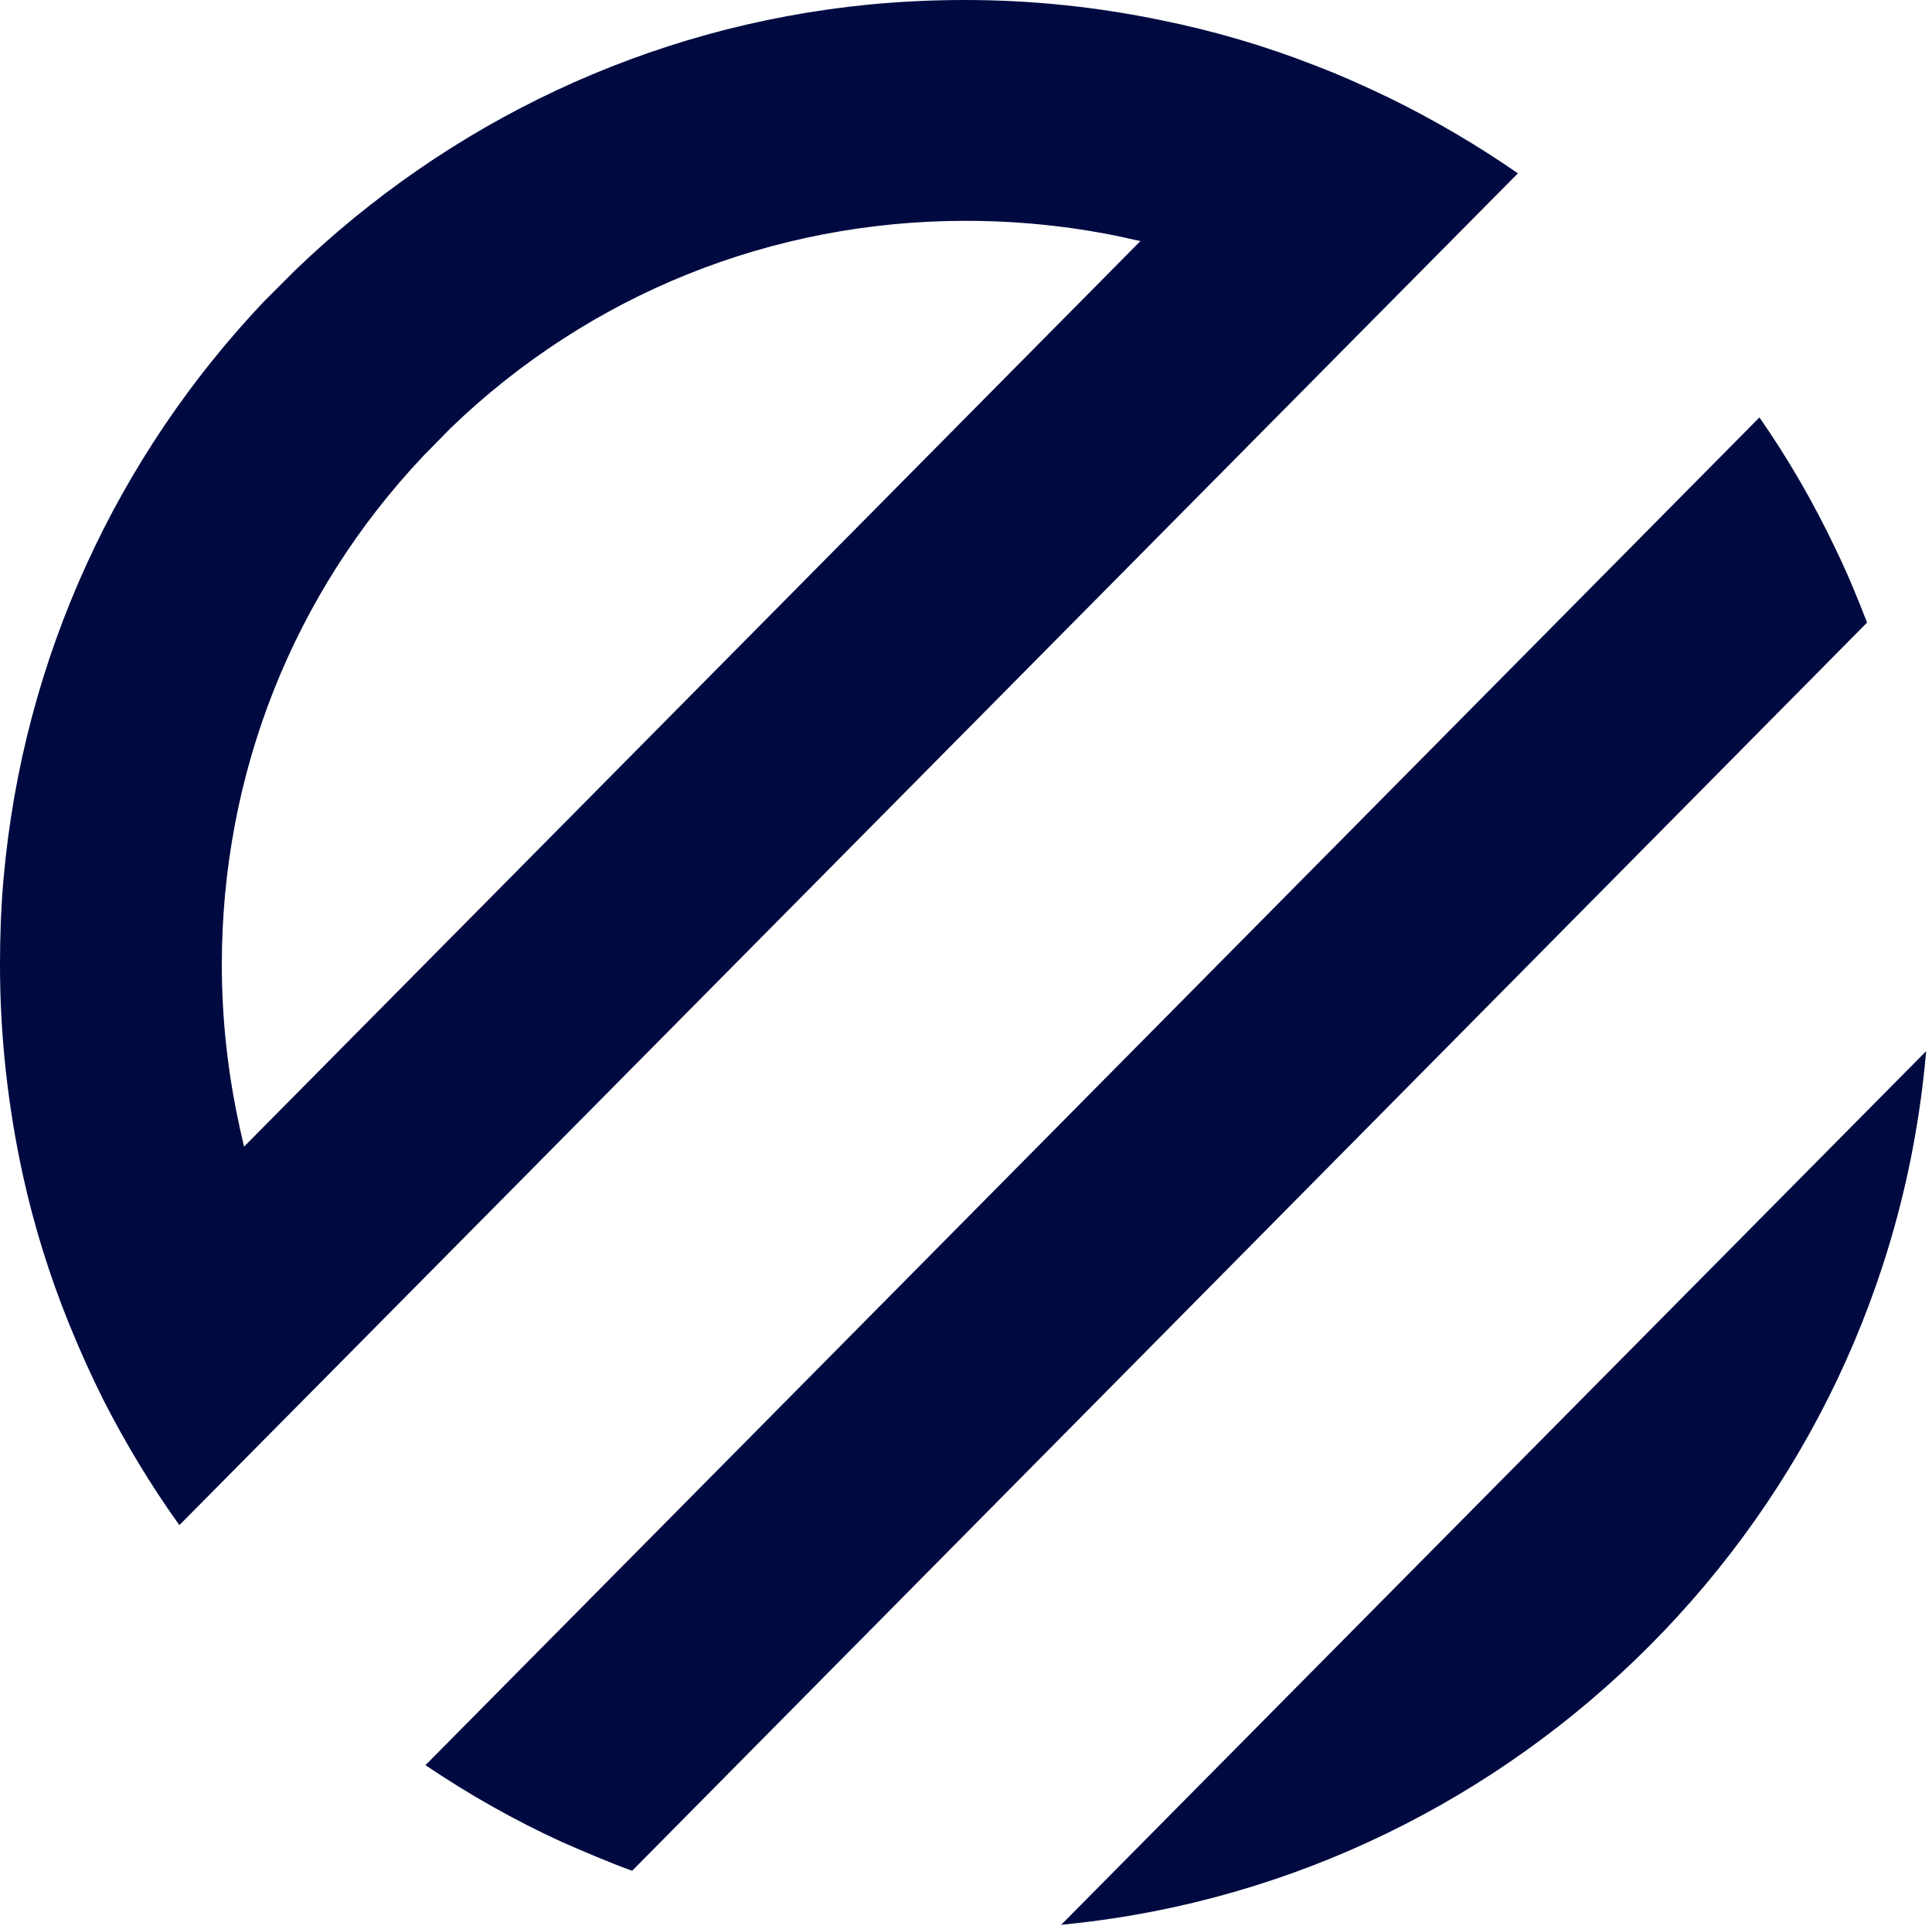 <svg width="298" height="297" viewBox="0 0 298 297" fill="none" xmlns="http://www.w3.org/2000/svg">
<path d="M297.104 162.113C297.104 162.347 297.026 162.659 297.026 162.893C290.557 234.051 233.973 289.543 165.075 296.714C164.607 296.792 164.14 296.792 163.672 296.87L297.104 162.113Z" fill="#000A41"/>
<path d="M214.176 15.042C210.435 13.25 206.616 11.535 202.719 10.054C195.159 7.092 187.209 4.754 179.104 3.118C169.361 1.091 159.229 0 148.864 0C143.875 0 138.965 0.234 134.055 0.701C99.762 4.053 68.976 19.095 45.516 41.697L45.438 41.775C43.88 43.334 42.321 44.893 40.762 46.452L40.684 46.53C18.316 70.145 3.585 101.165 0.546 135.536C0.156 139.901 0 144.343 0 148.786C0 159.931 1.247 170.764 3.507 181.13C5.222 189.002 7.638 196.718 10.6 204.044C12.236 208.097 14.029 212.072 15.977 215.969C19.407 222.672 23.304 229.141 27.668 235.22L52.141 210.513L209.656 51.44L234.129 26.733C227.816 22.369 221.191 18.471 214.176 15.042ZM37.645 176.844C37.411 175.83 37.177 174.817 36.943 173.804V173.726C35.15 165.62 34.215 157.203 34.215 148.786C34.215 119.325 45.205 91.578 65.313 70.301L65.391 70.223L69.444 66.092L69.522 66.014C90.955 45.361 119.091 34.059 148.941 34.059C156.813 34.059 164.685 34.839 172.323 36.398C173.492 36.631 174.661 36.943 175.908 37.177L37.645 176.844Z" fill="#000A41"/>
<path d="M97.502 288.53C93.839 287.205 90.253 285.646 86.668 284.088C79.342 280.736 72.327 276.761 65.625 272.241L271.384 64.378C275.826 70.769 279.801 77.627 283.152 84.72C284.945 88.383 286.504 92.202 287.985 96.021L97.502 288.53Z" fill="#000A41"/>
</svg>
